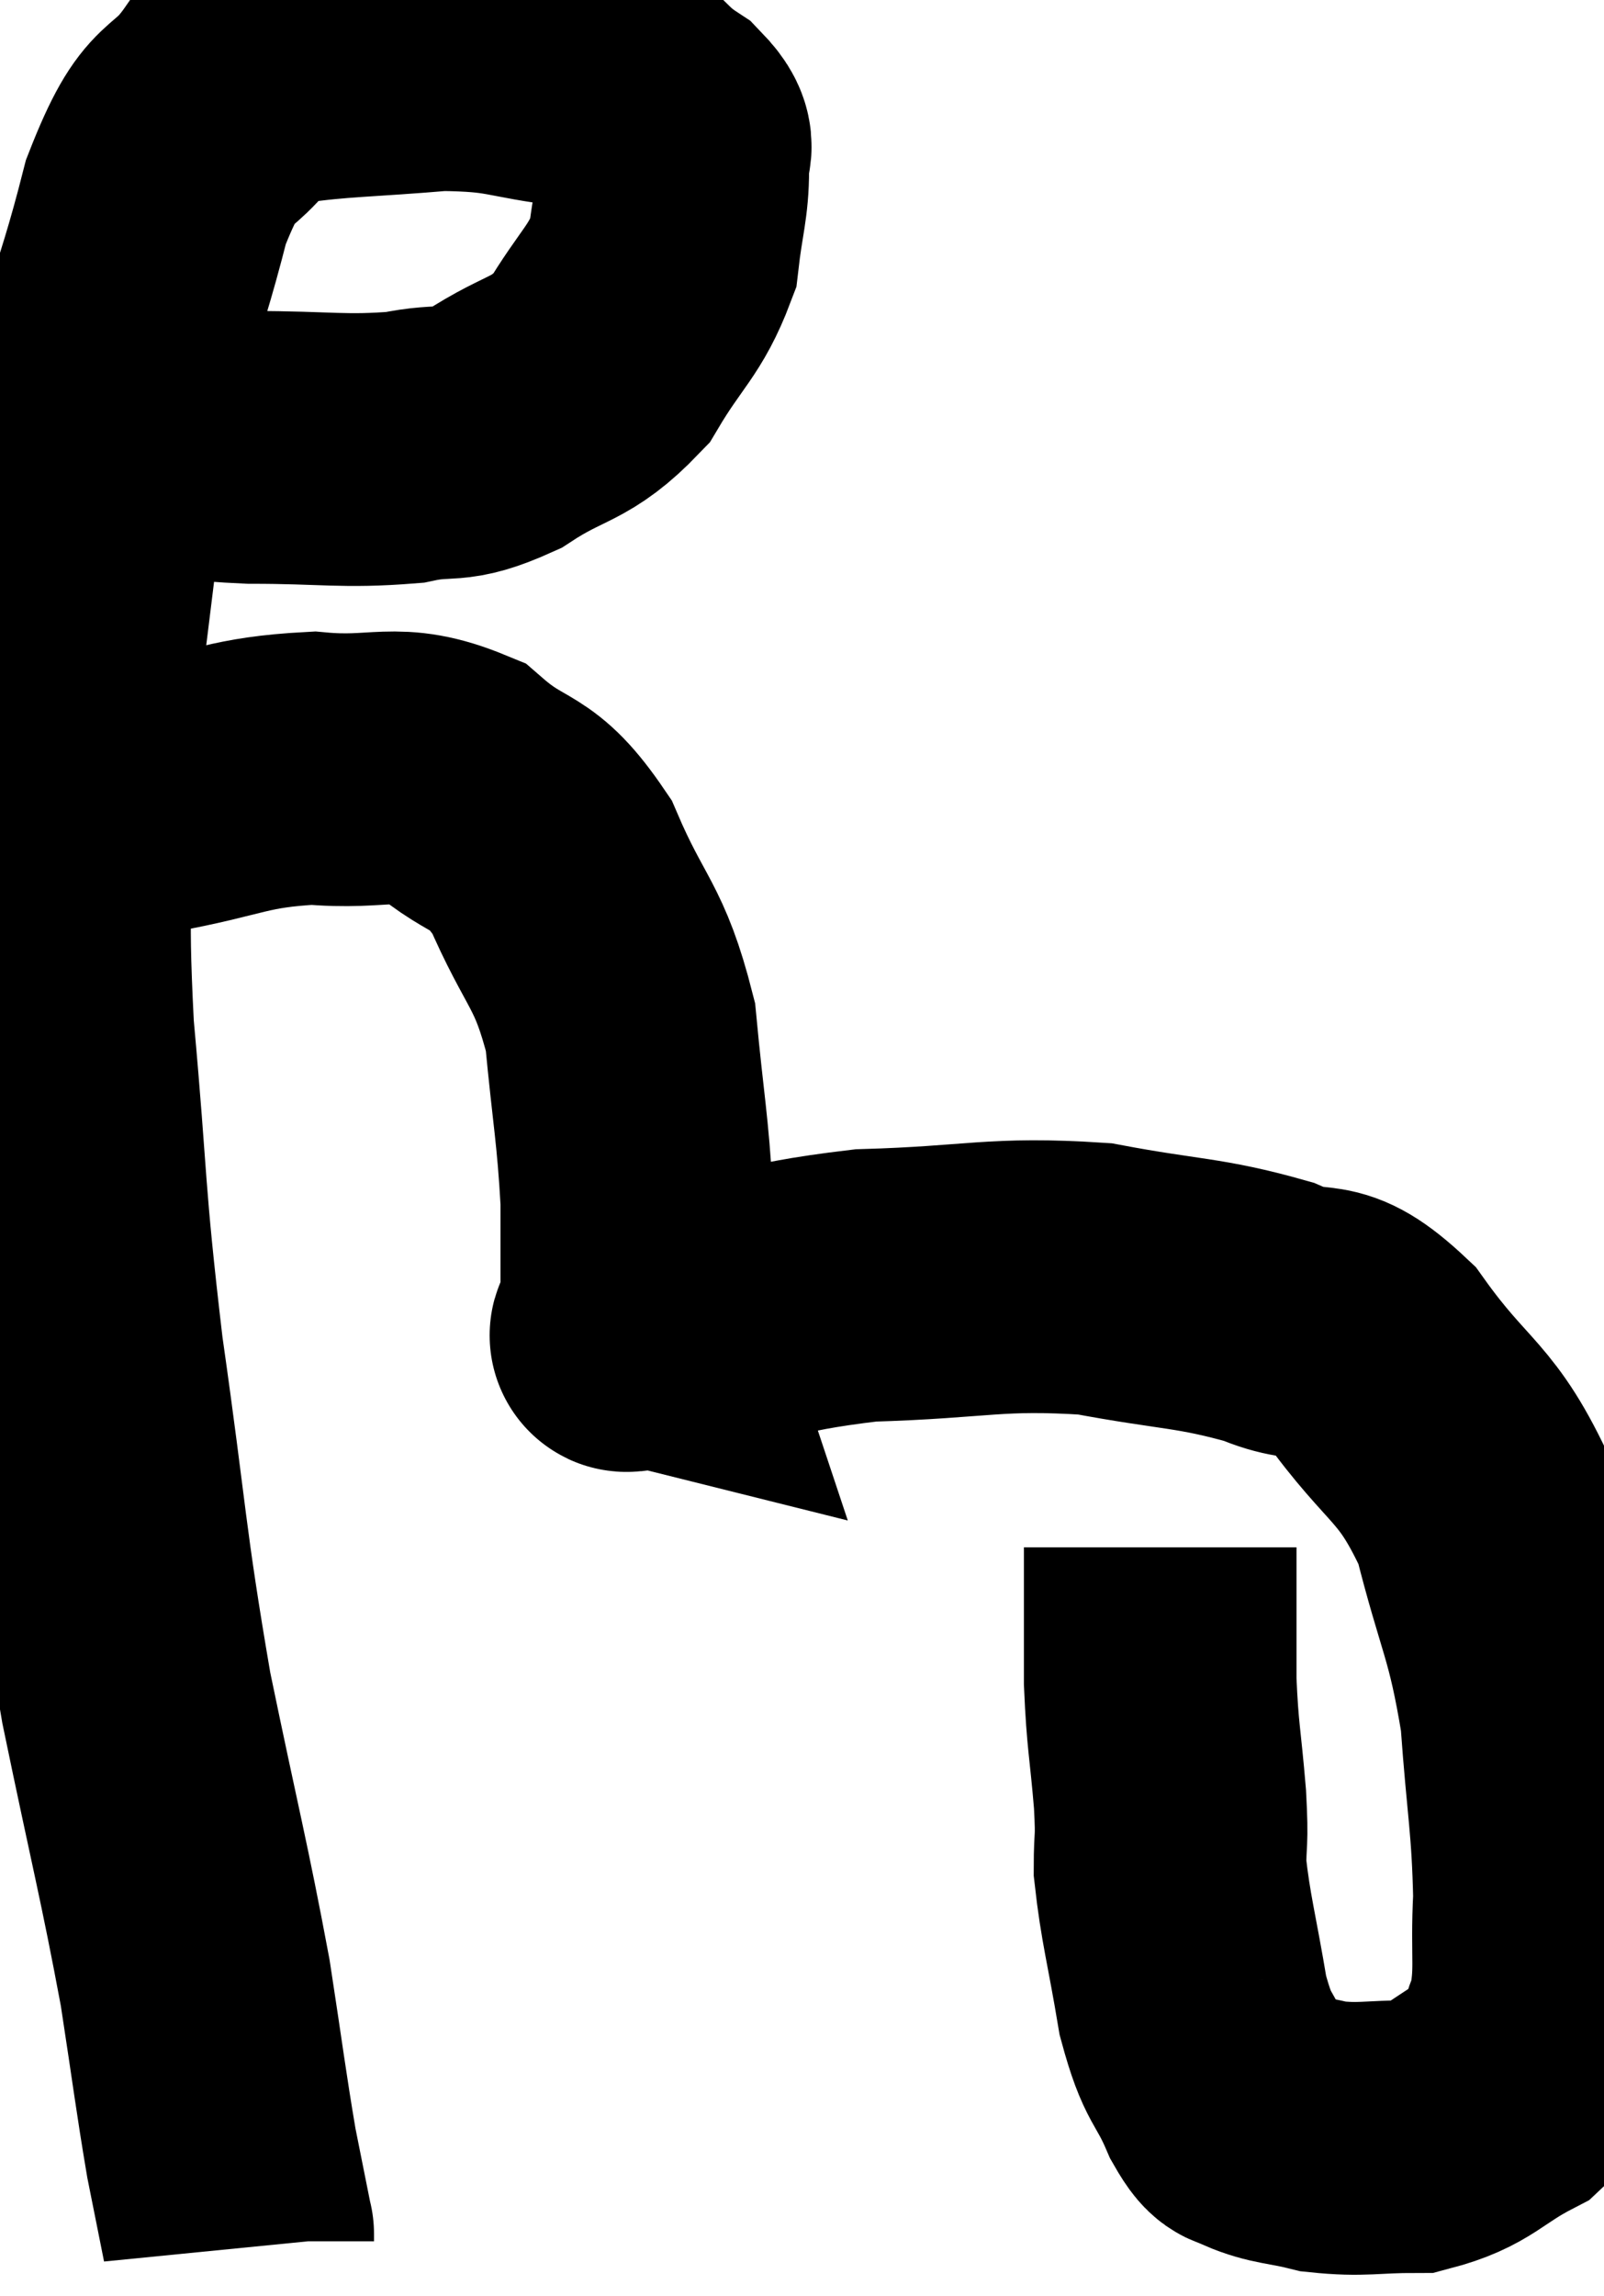 <svg xmlns="http://www.w3.org/2000/svg" viewBox="4.16 3.32 29.42 42.08" width="29.42" height="42.08"><path d="M 7.44 11.34 C 8.1 11.43, 7.725 11.475, 8.76 11.52 C 10.17 11.52, 10.455 11.61, 11.58 11.52 C 12.42 11.34, 12.36 11.565, 13.26 11.16 C 14.22 10.53, 14.415 10.695, 15.18 9.9 C 15.75 8.94, 15.99 8.85, 16.32 7.98 C 16.41 7.2, 16.5 7.005, 16.5 6.42 C 16.41 6.03, 16.755 6.09, 16.32 5.64 C 15.54 5.13, 15.78 4.95, 14.76 4.62 C 13.5 4.47, 13.575 4.335, 12.24 4.32 C 10.83 4.44, 10.35 4.425, 9.42 4.56 C 8.97 4.71, 9.12 4.245, 8.52 4.86 C 7.77 5.94, 7.695 5.295, 7.02 7.02 C 6.42 9.39, 6.27 9.105, 5.82 11.76 C 5.52 14.7, 5.37 15.03, 5.22 17.64 C 5.22 19.92, 5.085 19.575, 5.22 22.2 C 5.49 25.17, 5.4 25.08, 5.76 28.14 C 6.21 31.29, 6.165 31.56, 6.66 34.44 C 7.2 37.05, 7.35 37.575, 7.74 39.66 C 7.98 41.22, 8.025 41.625, 8.22 42.78 C 8.37 43.53, 8.445 43.905, 8.52 44.28 C 8.52 44.28, 8.52 44.25, 8.52 44.28 L 8.52 44.4" fill="none" stroke="black" stroke-width="5"></path><path d="M 5.46 18.48 C 6.18 18.21, 5.79 18.21, 6.9 17.94 C 8.4 17.67, 8.505 17.475, 9.9 17.4 C 11.19 17.52, 11.385 17.19, 12.48 17.64 C 13.38 18.42, 13.515 18.075, 14.28 19.2 C 14.91 20.67, 15.15 20.61, 15.54 22.14 C 15.69 23.73, 15.765 23.985, 15.84 25.32 C 15.84 26.4, 15.84 26.94, 15.84 27.48 C 15.84 27.48, 15.84 27.48, 15.84 27.48 C 15.84 27.48, 15.825 27.435, 15.84 27.48 C 15.87 27.57, 15.885 27.615, 15.9 27.66 C 15.9 27.66, 15.84 27.645, 15.9 27.66 C 16.02 27.69, 15.105 27.915, 16.14 27.72 C 18.09 27.3, 18.015 27.12, 20.04 26.88 C 22.14 26.82, 22.395 26.64, 24.24 26.76 C 25.83 27.06, 26.145 27, 27.42 27.36 C 28.38 27.78, 28.335 27.255, 29.34 28.2 C 30.39 29.67, 30.69 29.505, 31.44 31.14 C 31.89 32.94, 32.055 33, 32.34 34.74 C 32.46 36.42, 32.55 36.705, 32.58 38.1 C 32.52 39.21, 32.64 39.45, 32.46 40.32 C 32.16 40.95, 32.445 41.04, 31.86 41.58 C 30.99 42.03, 30.975 42.255, 30.12 42.48 C 29.28 42.48, 29.16 42.555, 28.44 42.48 C 27.84 42.33, 27.66 42.36, 27.24 42.18 C 27 41.97, 27.06 42.285, 26.76 41.76 C 26.4 40.92, 26.325 41.13, 26.04 40.08 C 25.83 38.82, 25.725 38.505, 25.62 37.56 C 25.62 36.93, 25.665 37.155, 25.62 36.3 C 25.53 35.22, 25.485 35.175, 25.44 34.14 C 25.44 33.15, 25.44 32.775, 25.44 32.16 C 25.44 31.92, 25.44 31.8, 25.44 31.68 L 25.44 31.68" fill="none" stroke="black" stroke-width="5"></path></svg>